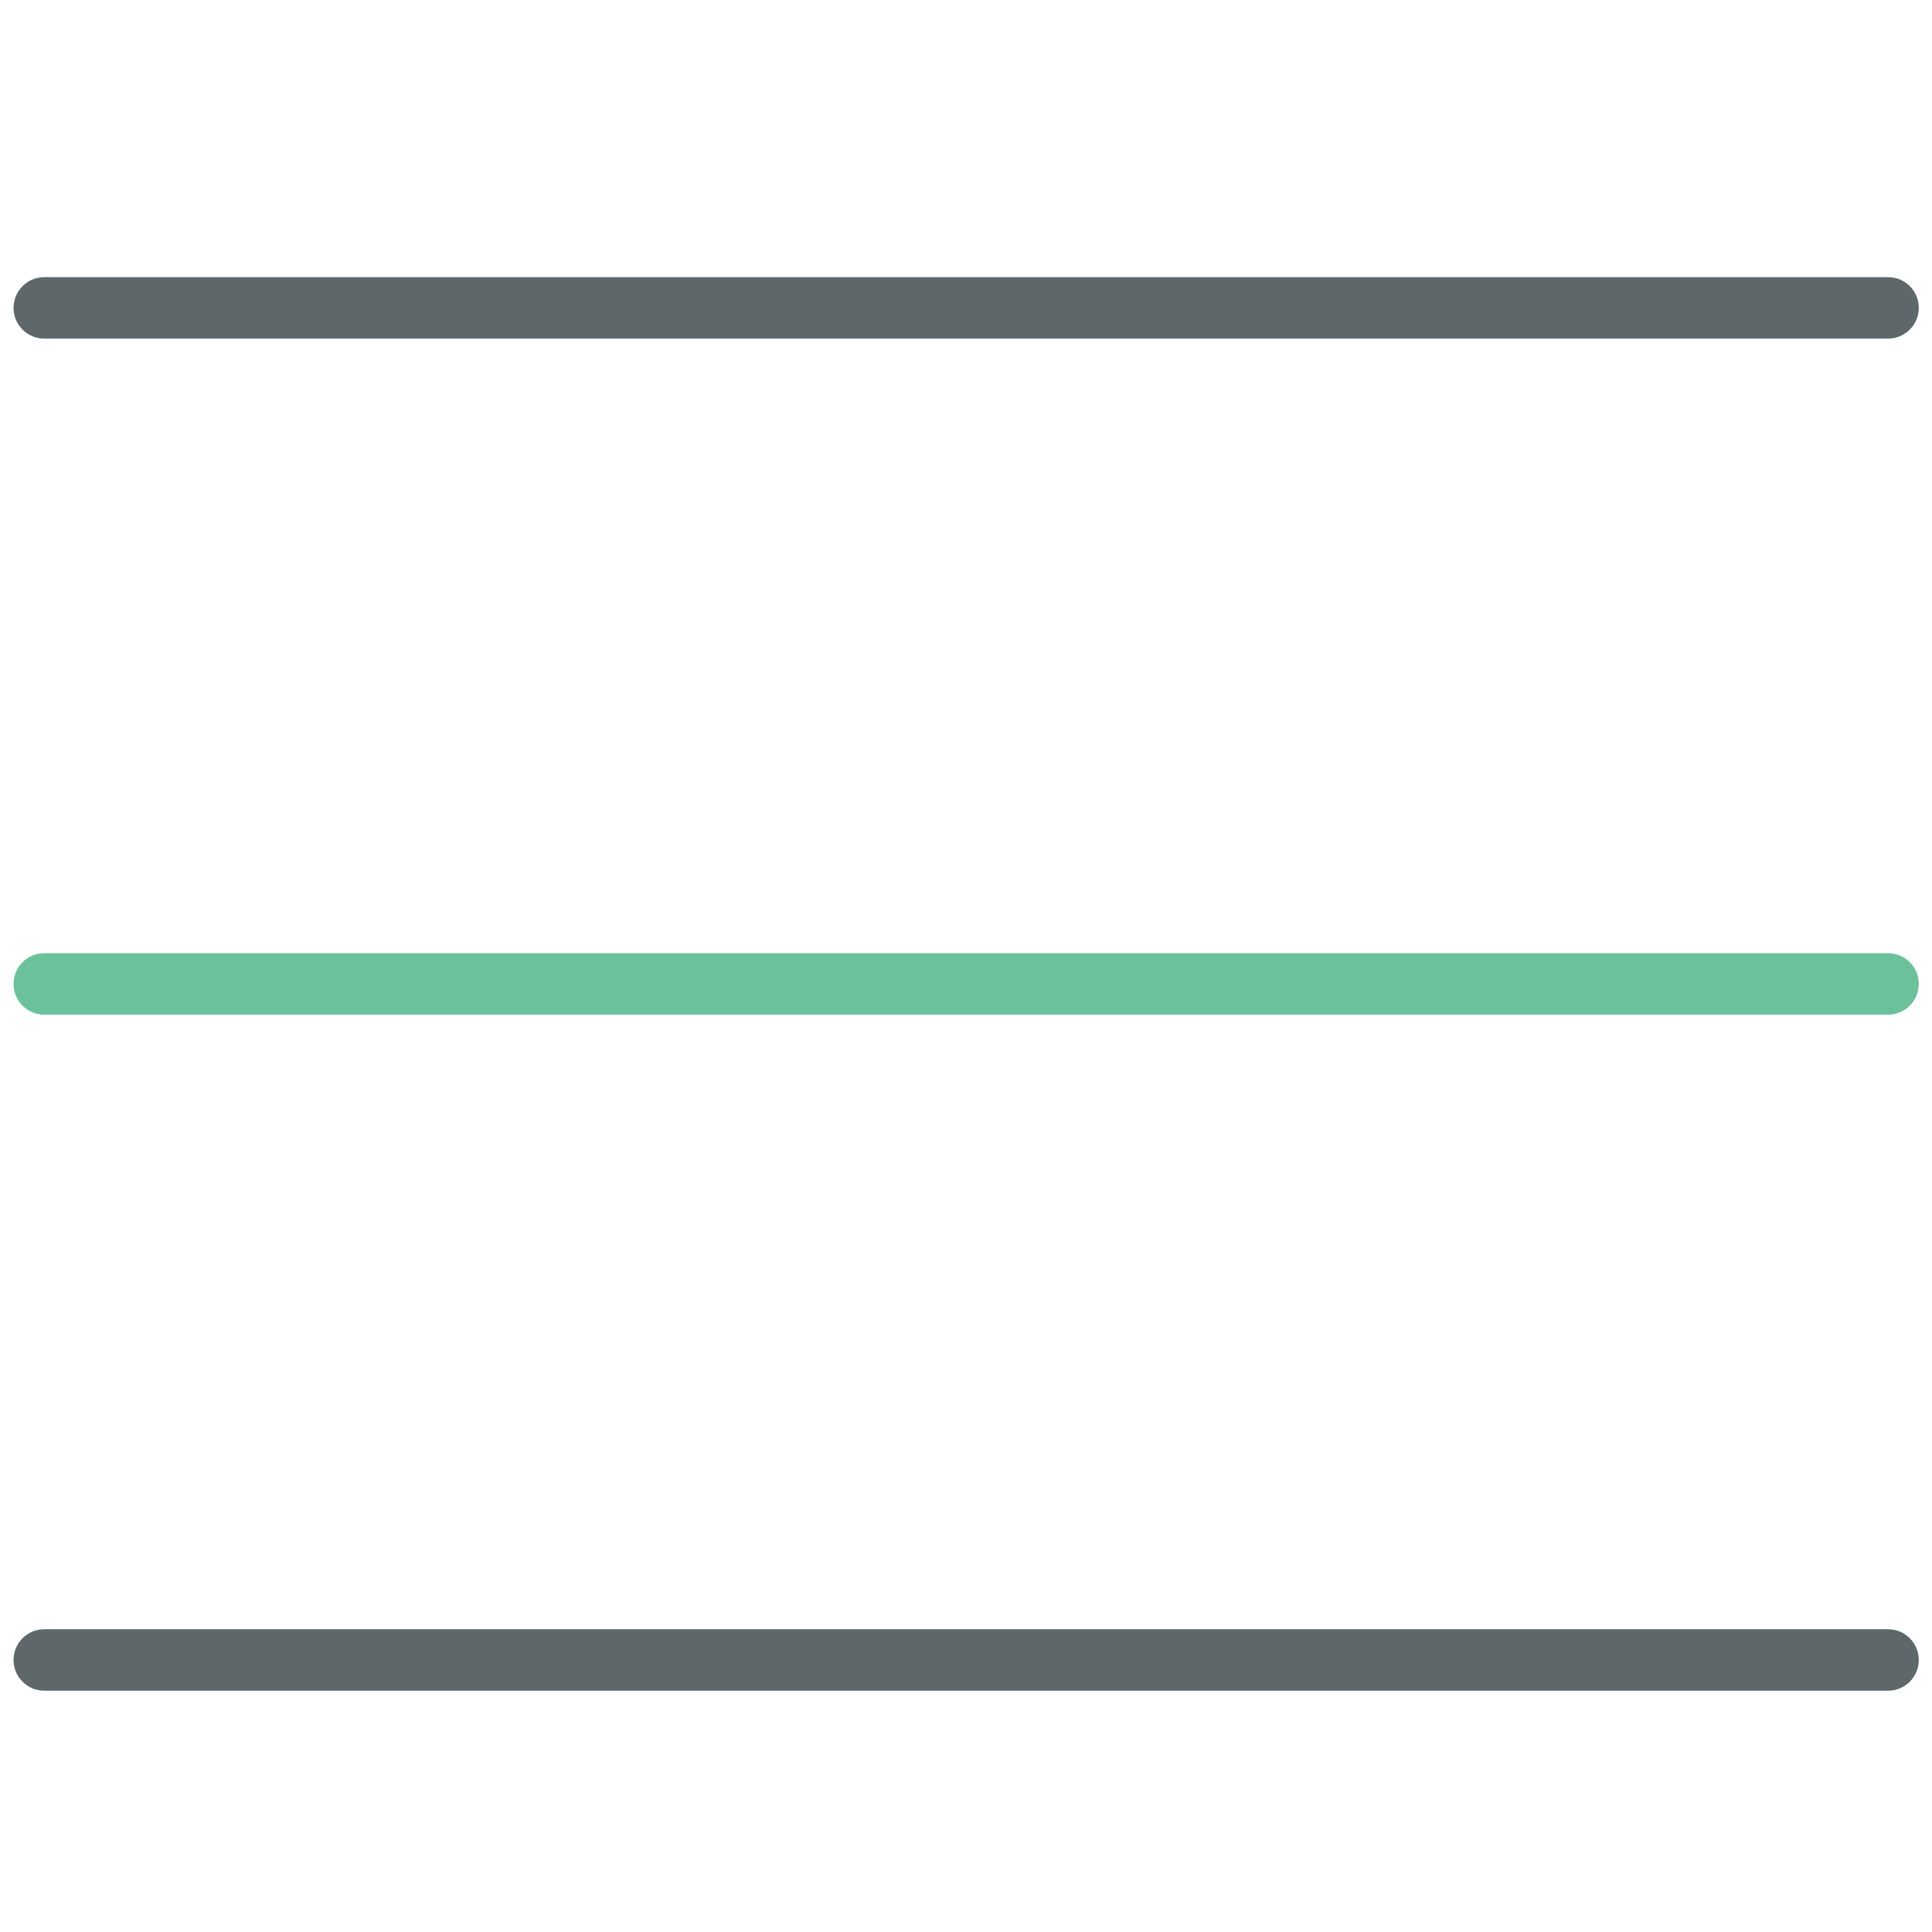 <?xml version="1.0" encoding="utf-8"?>
<!-- Generator: Adobe Illustrator 16.0.0, SVG Export Plug-In . SVG Version: 6.00 Build 0)  -->
<!DOCTYPE svg PUBLIC "-//W3C//DTD SVG 1.1//EN" "http://www.w3.org/Graphics/SVG/1.1/DTD/svg11.dtd">
<svg version="1.1" id="Layer_1" xmlns="http://www.w3.org/2000/svg" xmlns:xlink="http://www.w3.org/1999/xlink" x="0px" y="0px"
	 width="512px" height="512px" viewBox="0 0 512 512" enable-background="new 0 0 512 512" xml:space="preserve">
<path fill="#5E686B" d="M500.357,89.734H11.733c-4.501,0-8.144-3.642-8.144-8.144c0-4.501,3.642-8.144,8.144-8.144h488.624
	c4.501,0,8.145,3.643,8.145,8.144C508.5,86.092,504.858,89.734,500.357,89.734z"/>
<path fill="#69C299" d="M500.357,268.895H11.733c-4.501,0-8.144-3.644-8.144-8.145s3.642-8.144,8.144-8.144h488.624
	c4.501,0,8.145,3.642,8.145,8.144C508.5,265.251,504.858,268.895,500.357,268.895z"/>
<path fill="#5E686B" d="M500.357,448.053H11.733c-4.501,0-8.144-3.643-8.144-8.144s3.642-8.145,8.144-8.145h488.624
	c4.501,0,8.145,3.644,8.145,8.145S504.858,448.053,500.357,448.053z"/>
</svg>
